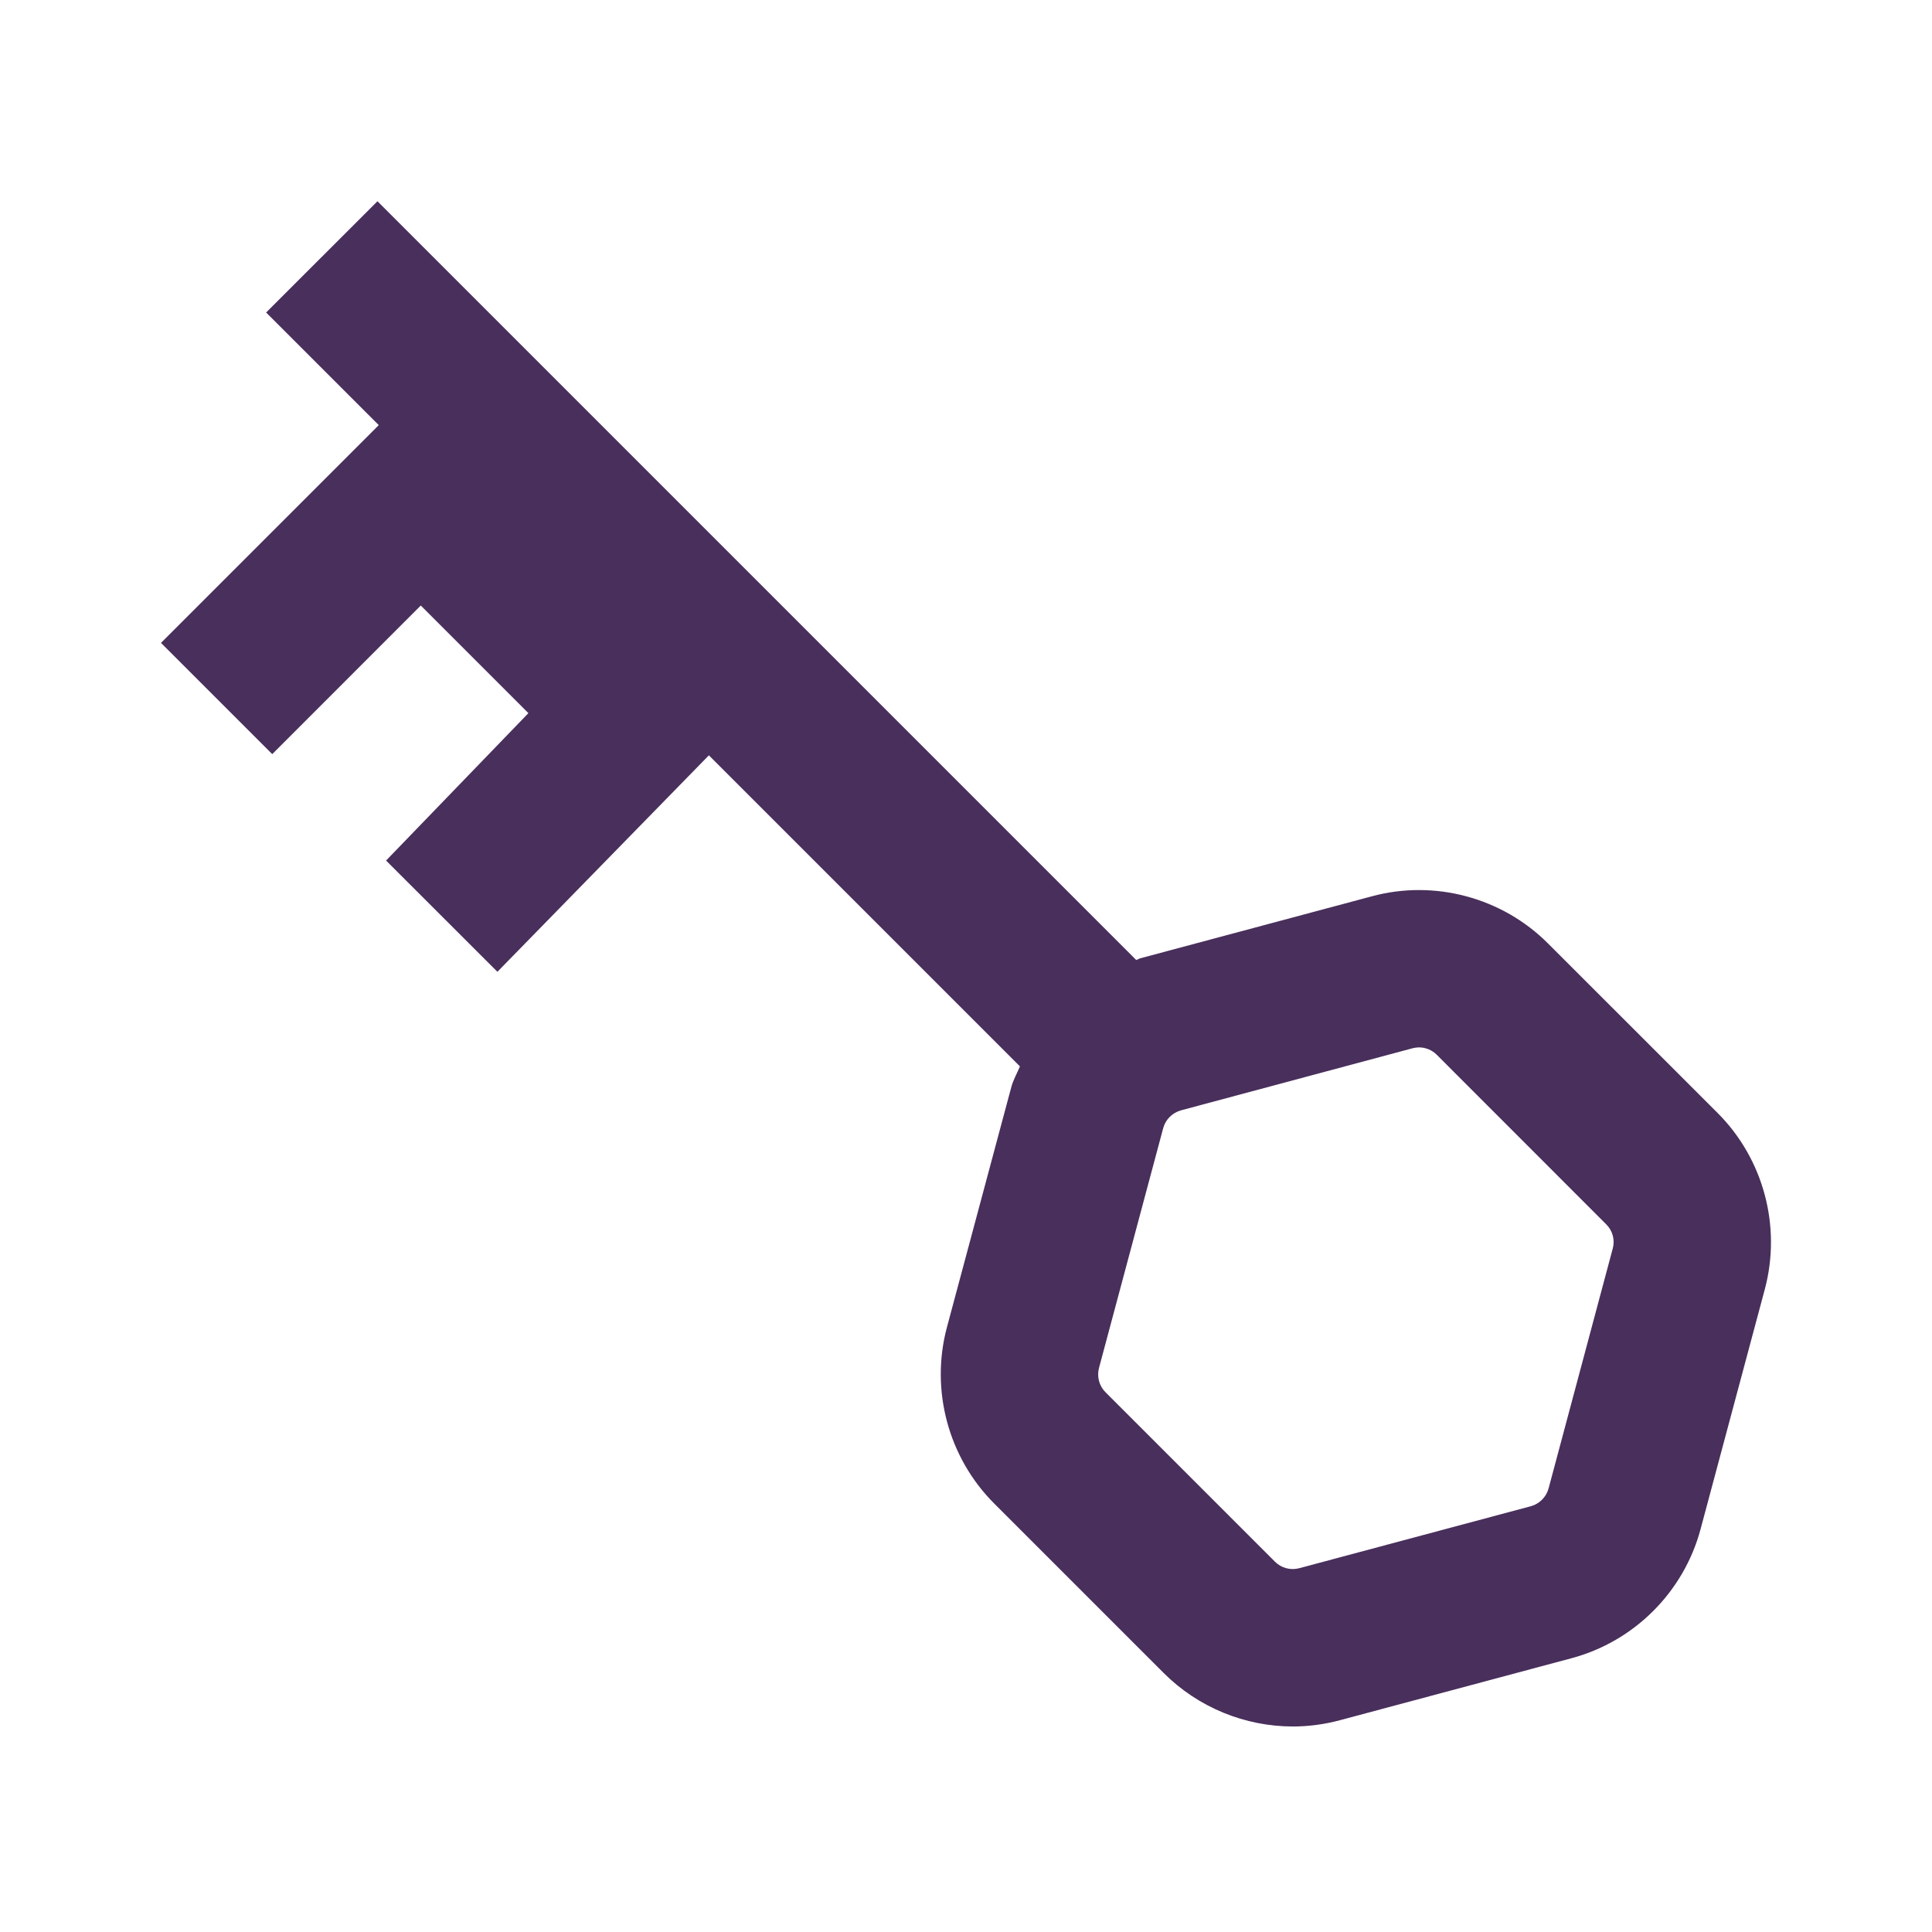 <svg xmlns="http://www.w3.org/2000/svg" width="24" height="24" viewBox="0 0 24 24"><path fill="#492F5C" fill-rule="evenodd" d="M19.237,18.49 C19.208,18.597 19.123,18.682 19.016,18.711 L16.139,19.481 C16.031,19.509 15.917,19.479 15.838,19.4 L13.732,17.294 C13.654,17.216 13.624,17.101 13.652,16.994 L14.45,14.013 C14.479,13.907 14.563,13.823 14.671,13.793 L17.547,13.022 C17.575,13.015 17.601,13.011 17.627,13.011 C17.709,13.011 17.79,13.044 17.848,13.103 L19.954,15.21 C20.032,15.288 20.064,15.402 20.034,15.51 L19.237,18.49 Z M19.231,11.721 C18.66,11.148 17.818,10.924 17.042,11.134 L14.166,11.904 C14.149,11.909 14.133,11.92 14.115,11.926 L4.689,2.5 L3.306,3.882 L4.705,5.281 L2,7.986 L3.382,9.368 L5.227,7.522 L6.564,8.859 L4.796,10.69 L6.179,12.072 L8.806,9.383 L12.67,13.247 C12.634,13.334 12.586,13.415 12.562,13.507 L11.763,16.488 C11.555,17.267 11.779,18.106 12.35,18.677 L14.455,20.782 C14.885,21.212 15.468,21.447 16.061,21.447 C16.256,21.447 16.452,21.421 16.646,21.369 L19.522,20.599 C20.302,20.39 20.916,19.776 21.125,18.996 L21.923,16.016 C22.132,15.235 21.907,14.395 21.336,13.825 L19.231,11.721 Z"/></svg>